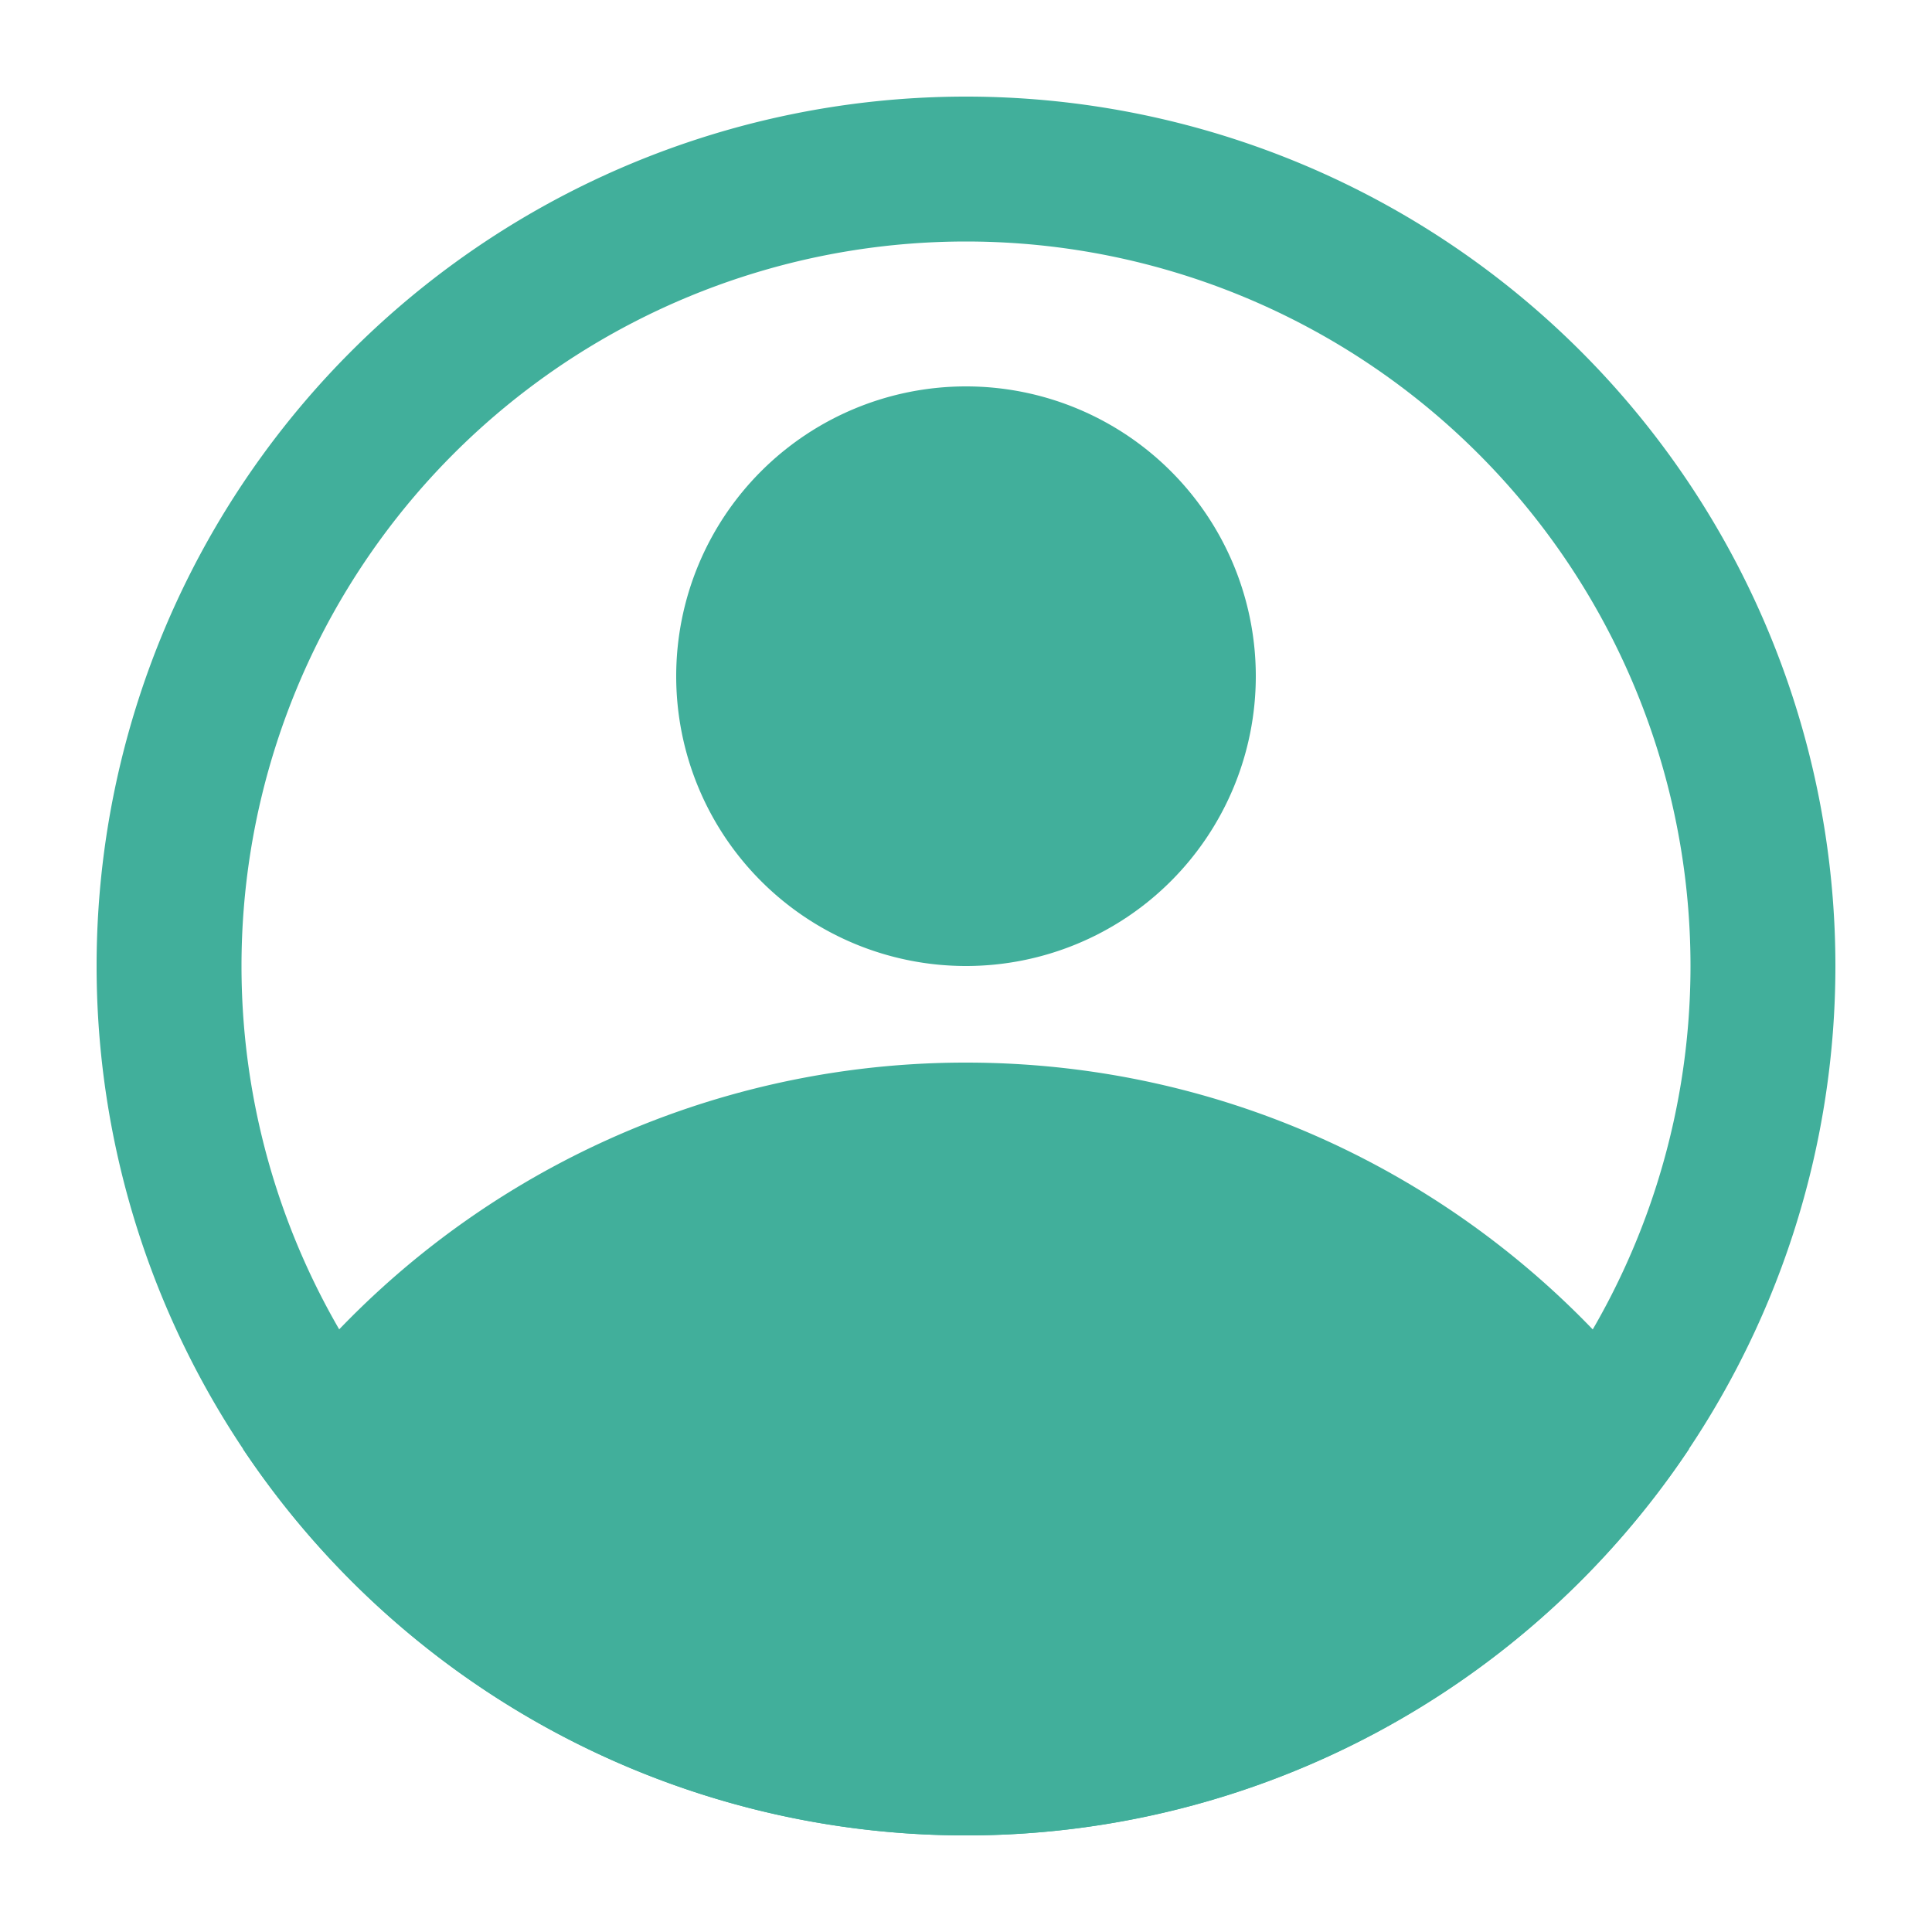 <?xml version="1.0" standalone="no"?><!DOCTYPE svg PUBLIC "-//W3C//DTD SVG 1.1//EN" "http://www.w3.org/Graphics/SVG/1.1/DTD/svg11.dtd"><svg t="1662808457012" class="icon" viewBox="0 0 1024 1024" version="1.1" xmlns="http://www.w3.org/2000/svg" p-id="1569" xmlns:xlink="http://www.w3.org/1999/xlink" width="90" height="90"><path d="M128 512a384 384 0 1 1 768 0 384 384 0 0 1-768 0zM512 51.2a460.8 460.8 0 1 0 0 921.6 460.8 460.8 0 0 0 0-921.6z" fill="#41AF9B" p-id="1570"></path><path d="M895.232 768A460.339 460.339 0 0 1 512 972.8a460.339 460.339 0 0 1-383.181-204.8A460.339 460.339 0 0 1 512 563.2c159.744 0 300.544 81.306 383.232 204.8zM358.4 358.4a153.6 153.6 0 1 1 307.2 0 153.6 153.6 0 0 1-307.2 0z" fill="#41AF9B" p-id="1571"></path></svg>
